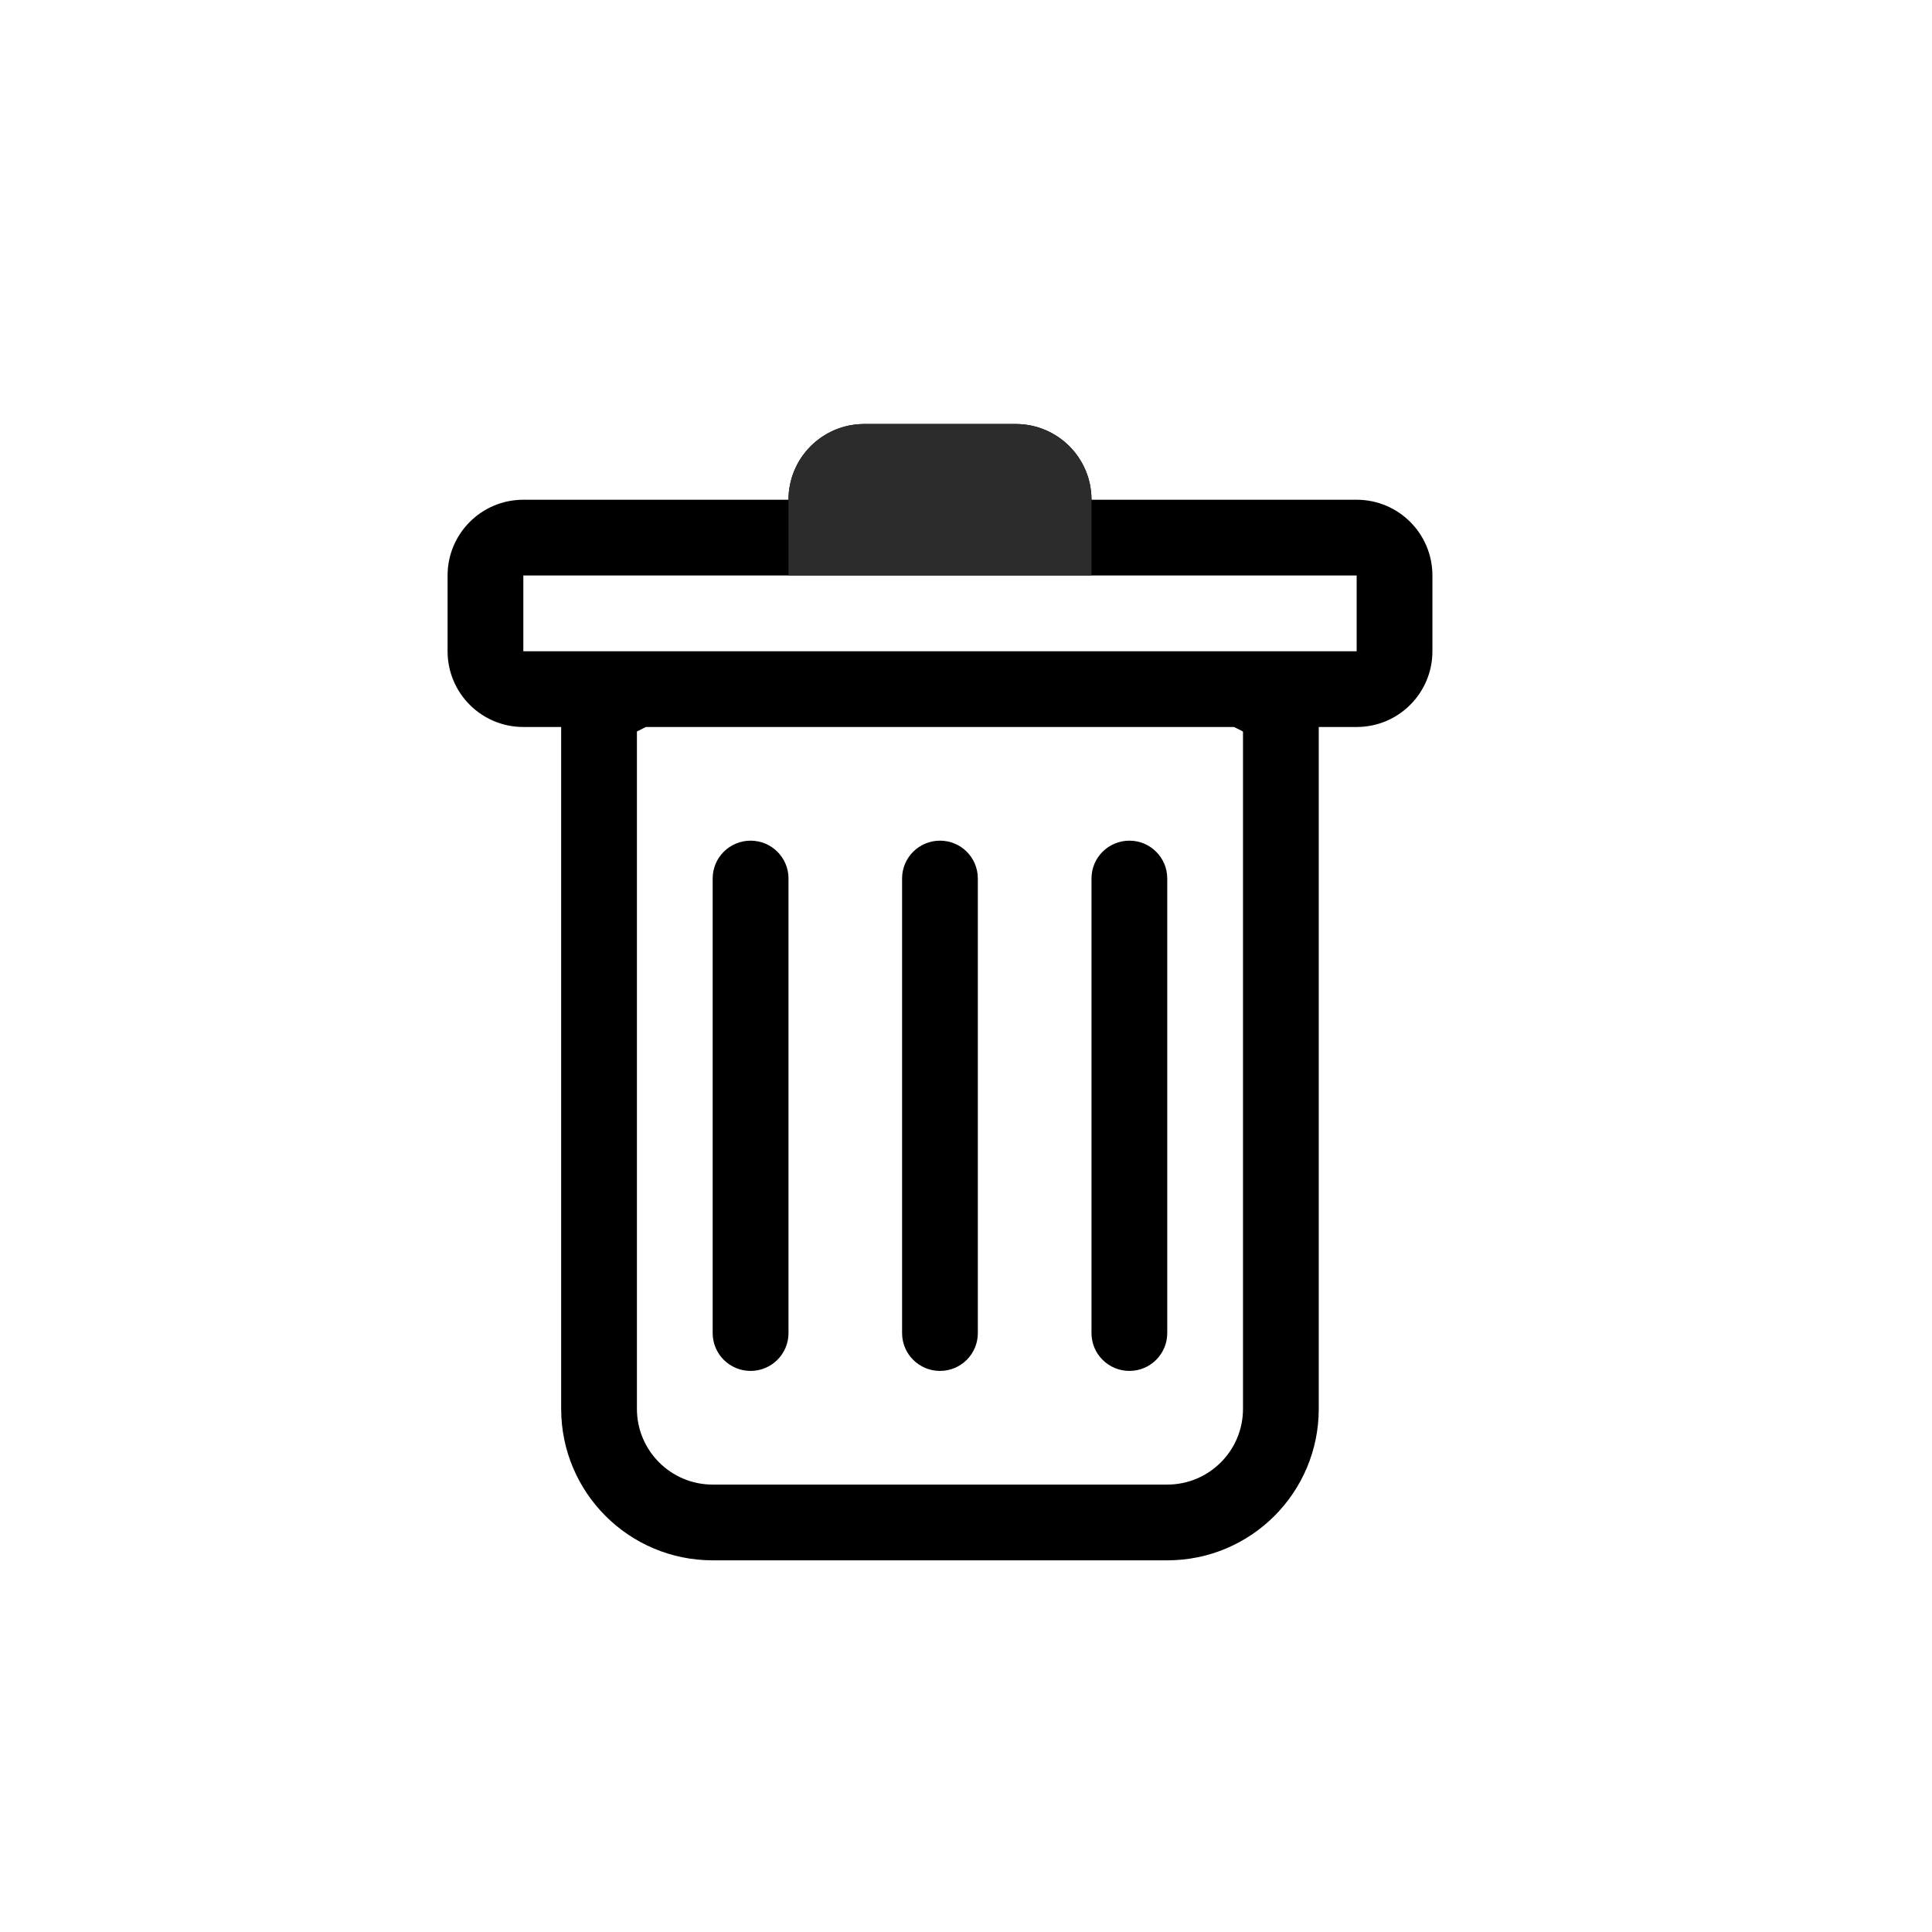 <svg class ="basket" width="24" height="24" viewBox="0 0 24 24" fill="none" xmlns="http://www.w3.org/2000/svg">
<g filter="url(#filter0_d_458_618)">
<rect x="1.409" y="1.844" width="20.533" height="20.533" rx="3.422" fill="white"/>
</g>
<path d="M9.324 10.443C9.584 10.443 9.795 10.653 9.795 10.913V16.56C9.795 16.82 9.584 17.03 9.324 17.03C9.064 17.03 8.853 16.82 8.853 16.56V10.913C8.853 10.653 9.064 10.443 9.324 10.443Z" fill="black"/>
<path d="M11.677 10.443C11.937 10.443 12.147 10.653 12.147 10.913V16.56C12.147 16.82 11.937 17.03 11.677 17.03C11.417 17.03 11.206 16.82 11.206 16.56V10.913C11.206 10.653 11.417 10.443 11.677 10.443Z" fill="black"/>
<path d="M14.5 10.913C14.5 10.653 14.289 10.443 14.03 10.443C13.77 10.443 13.559 10.653 13.559 10.913V16.56C13.559 16.82 13.77 17.03 14.03 17.03C14.289 17.03 14.5 16.82 14.5 16.56V10.913Z" fill="black"/>
<path d="M17.794 8.09C17.794 8.61 17.373 9.031 16.853 9.031H16.382V17.501C16.382 18.541 15.54 19.383 14.5 19.383H8.853C7.814 19.383 6.971 18.541 6.971 17.501V9.031H6.501C5.981 9.031 5.56 8.61 5.56 8.09V7.149C5.56 6.629 5.981 6.208 6.501 6.208H9.795C9.795 5.688 10.216 5.267 10.736 5.267H12.618C13.138 5.267 13.559 5.688 13.559 6.208H16.853C17.373 6.208 17.794 6.629 17.794 7.149V8.09ZM8.023 9.031L7.912 9.087V17.501C7.912 18.021 8.334 18.442 8.853 18.442H14.5C15.02 18.442 15.441 18.021 15.441 17.501V9.087L15.33 9.031H8.023ZM6.501 8.09H16.853V7.149H6.501V8.09Z" fill="black"/>
<path d="M12.875 6.464H10.479V6.208C10.479 6.066 10.594 5.951 10.736 5.951H12.618C12.76 5.951 12.875 6.066 12.875 6.208V6.464Z" stroke="#2C2C2C" stroke-width="1.369"/>
<defs>
<filter id="filter0_d_458_618" x="0.04" y="0.476" width="23.271" height="23.271" filterUnits="userSpaceOnUse" color-interpolation-filters="sRGB">
<feFlood flood-opacity="0" result="BackgroundImageFix"/>
<feColorMatrix in="SourceAlpha" type="matrix" values="0 0 0 0 0 0 0 0 0 0 0 0 0 0 0 0 0 0 127 0" result="hardAlpha"/>
<feOffset/>
<feGaussianBlur stdDeviation="0.684"/>
<feComposite in2="hardAlpha" operator="out"/>
<feColorMatrix type="matrix" values="0 0 0 0 0 0 0 0 0 0 0 0 0 0 0 0 0 0 0.25 0"/>
<feBlend mode="normal" in2="BackgroundImageFix" result="effect1_dropShadow_458_618"/>
<feBlend mode="normal" in="SourceGraphic" in2="effect1_dropShadow_458_618" result="shape"/>
</filter>
</defs>
</svg>
